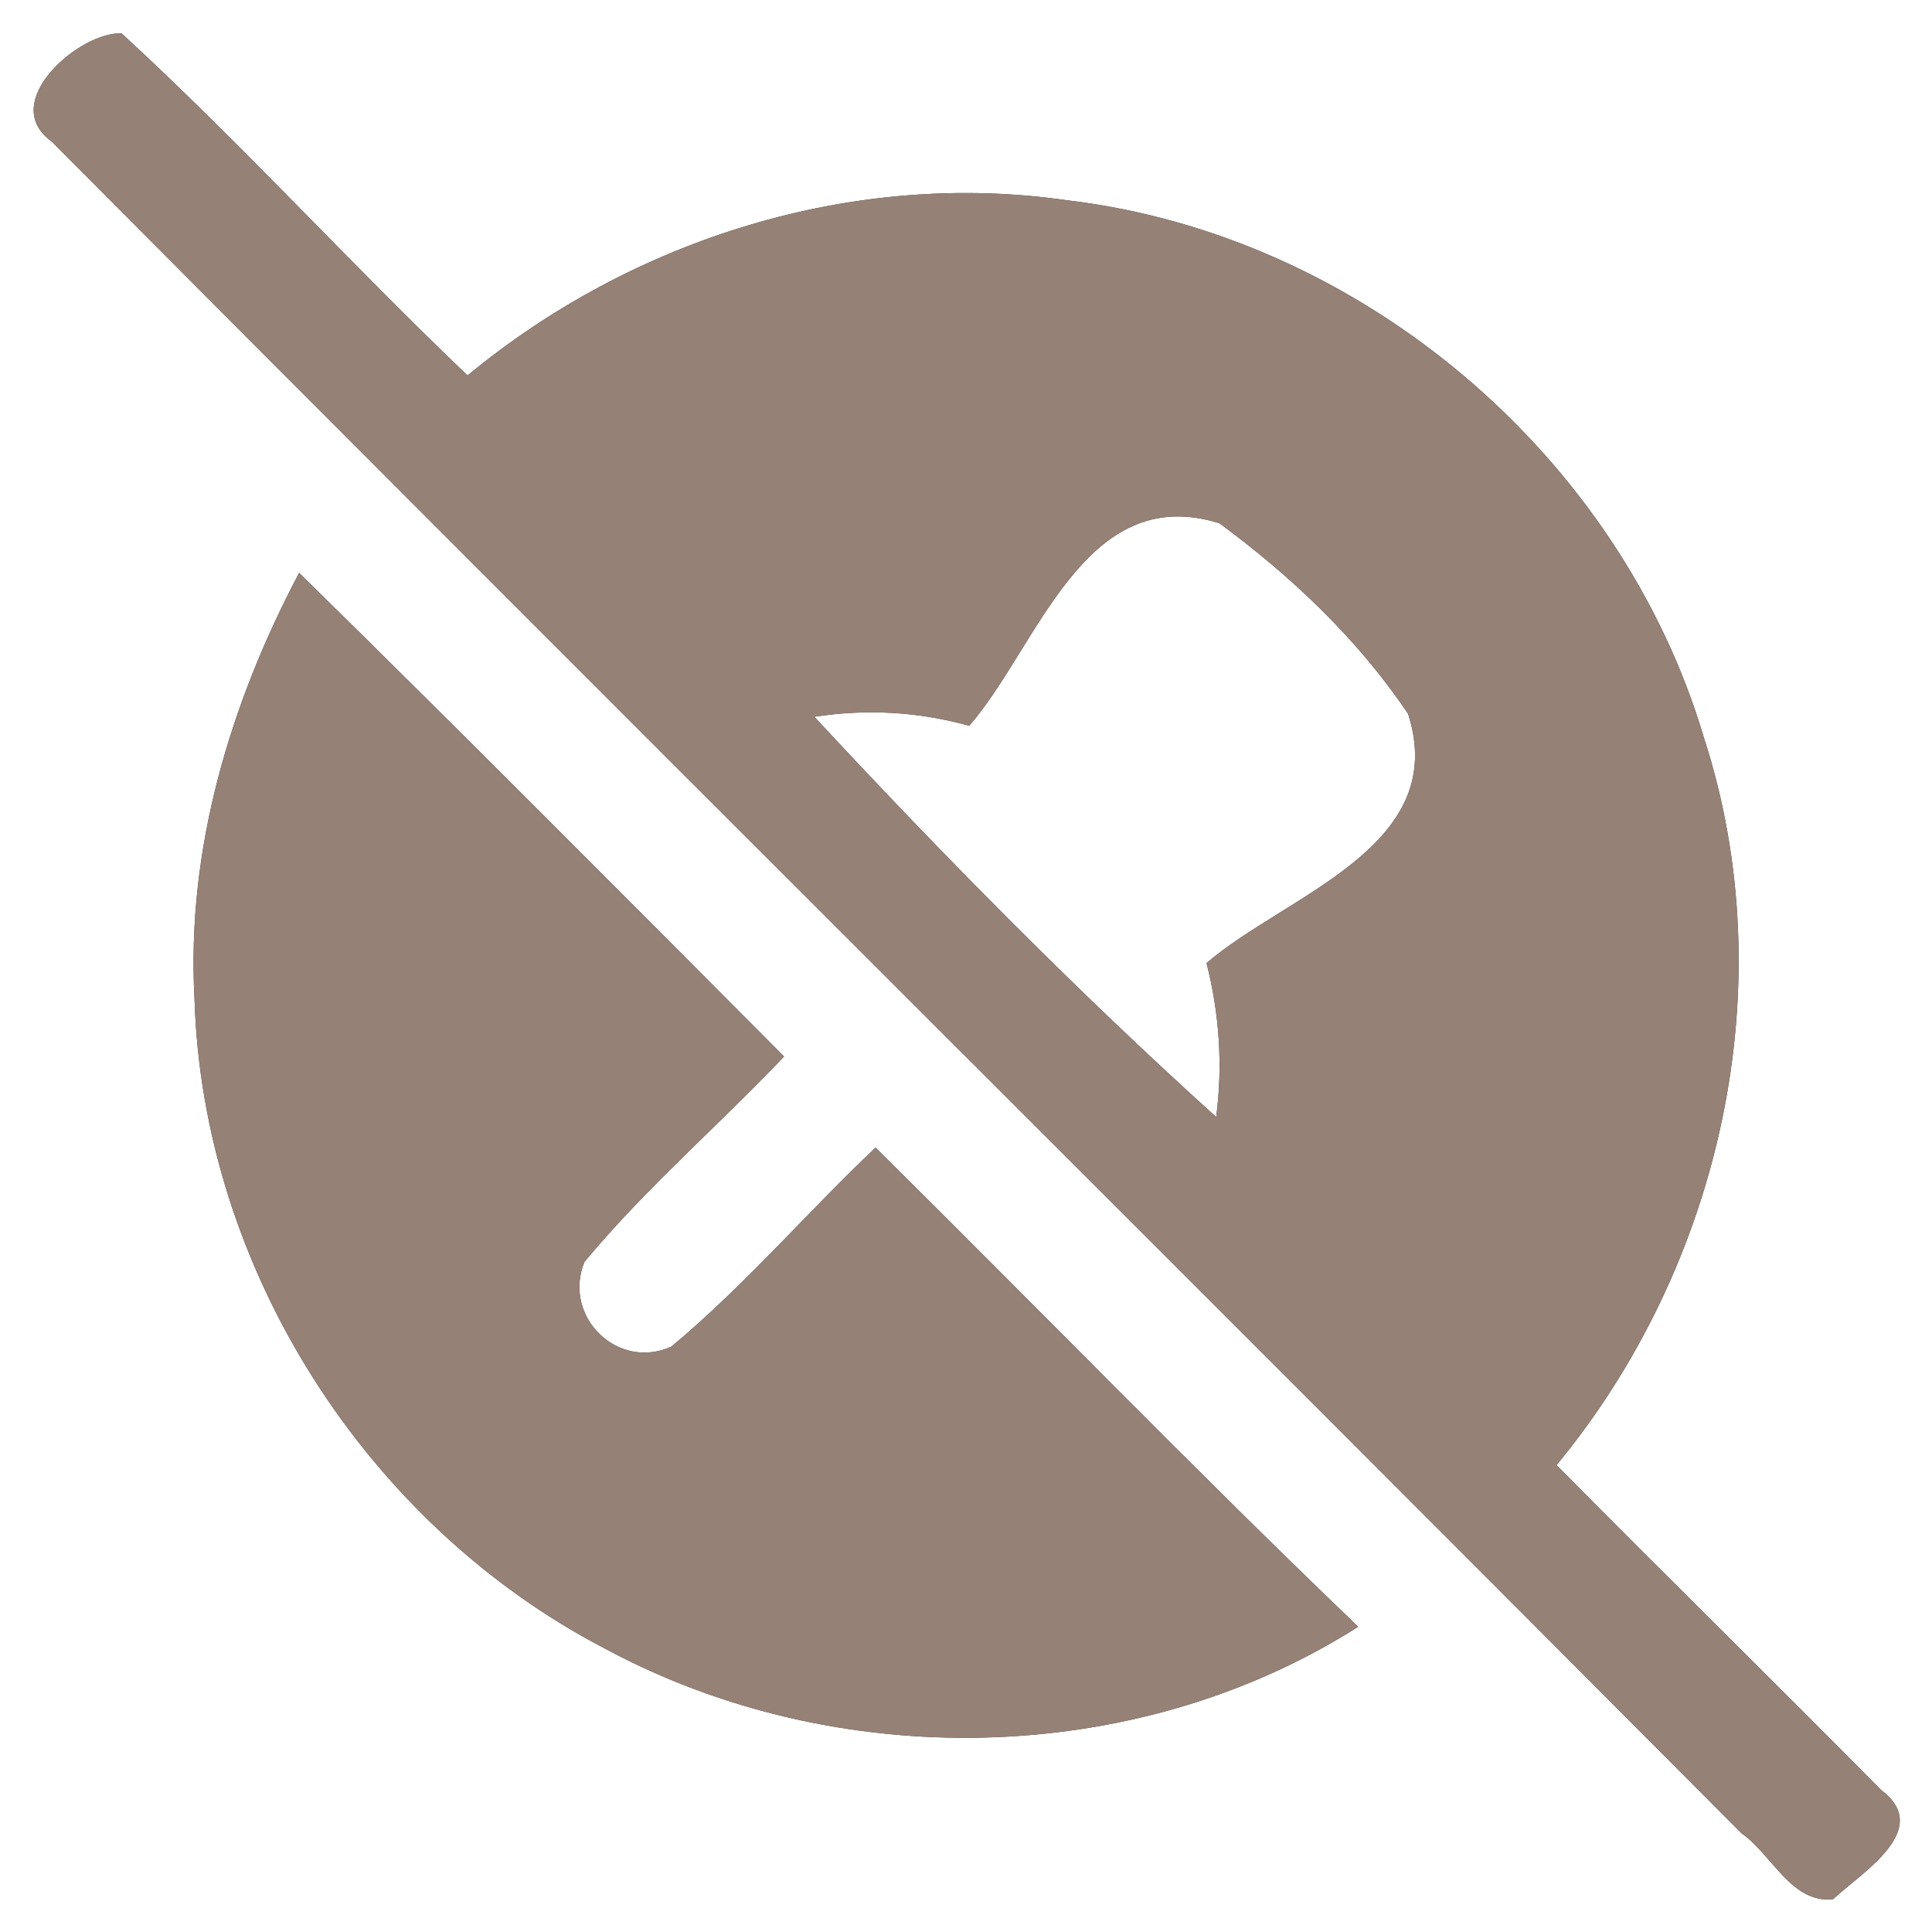 <?xml version="1.0" encoding="UTF-8" ?>
<!DOCTYPE svg PUBLIC "-//W3C//DTD SVG 1.1//EN" "http://www.w3.org/Graphics/SVG/1.1/DTD/svg11.dtd">
<svg width="60pt" height="60pt" viewBox="0 0 60 60" version="1.1" xmlns="http://www.w3.org/2000/svg">
<rect x="0" y="0" width="60" height="60" fill="#333333" stroke="none"/>
<g id="#ffffffff">
<path fill="#ffffff" opacity="1.00" d=" M 0.00 0.00 L 60.00 0.00 L 60.00 60.00 L 0.00 60.00 L 0.00 0.00 M 1.60 4.39 C 19.06 21.94 36.62 39.39 54.09 56.94 C 55.02 57.58 55.64 59.13 56.93 58.98 C 57.79 58.17 60.06 56.82 58.42 55.59 C 55.08 52.21 51.68 48.88 48.34 45.50 C 53.45 39.31 55.41 30.61 52.92 22.92 C 50.31 14.13 42.25 7.30 33.14 6.22 C 26.50 5.26 19.65 7.42 14.52 11.66 C 10.88 8.19 7.49 4.45 3.78 1.04 C 2.51 0.96 -0.09 3.17 1.60 4.39 M 9.29 17.79 C 7.15 21.84 5.79 26.37 6.04 30.99 C 6.28 39.37 11.37 47.34 18.79 51.20 C 25.98 55.07 35.26 54.92 42.18 50.52 C 37.10 45.65 32.20 40.59 27.19 35.64 C 25.05 37.67 23.12 39.93 20.85 41.82 C 19.17 42.58 17.46 40.87 18.15 39.19 C 20.04 36.91 22.31 34.96 24.35 32.81 C 19.35 27.79 14.35 22.76 9.29 17.79 Z" />
<path fill="#ffffff" opacity="1.00" d=" M 30.10 22.54 C 32.24 20.08 33.67 14.94 37.87 16.25 C 40.10 17.89 42.19 19.87 43.73 22.17 C 45.06 26.31 39.91 27.80 37.47 29.91 C 37.87 31.48 37.98 33.08 37.77 34.69 C 33.42 30.76 29.28 26.56 25.29 22.26 C 26.92 22.01 28.52 22.10 30.10 22.54 Z" />
</g>
<g id="#000000ff">
<path fill="#968176" opacity="1.00" d=" M 1.60 4.39 C -0.09 3.17 2.51 0.96 3.78 1.04 C 7.49 4.45 10.88 8.19 14.52 11.66 C 19.65 7.42 26.50 5.26 33.14 6.22 C 42.25 7.30 50.31 14.13 52.92 22.92 C 55.41 30.61 53.45 39.31 48.34 45.50 C 51.68 48.88 55.08 52.21 58.42 55.59 C 60.06 56.82 57.79 58.17 56.93 58.98 C 55.64 59.13 55.02 57.58 54.09 56.94 C 36.62 39.39 19.06 21.94 1.60 4.39 M 30.10 22.54 C 28.52 22.10 26.92 22.01 25.29 22.26 C 29.28 26.56 33.42 30.76 37.77 34.69 C 37.98 33.08 37.87 31.48 37.47 29.91 C 39.91 27.80 45.06 26.31 43.73 22.17 C 42.19 19.87 40.10 17.89 37.87 16.25 C 33.67 14.94 32.24 20.08 30.10 22.54 Z" />
<path fill="#968176" opacity="1.00" d=" M 9.29 17.79 C 14.35 22.76 19.35 27.79 24.35 32.81 C 22.31 34.96 20.04 36.91 18.15 39.19 C 17.46 40.87 19.17 42.58 20.85 41.82 C 23.12 39.93 25.05 37.67 27.19 35.64 C 32.20 40.59 37.10 45.65 42.18 50.52 C 35.26 54.92 25.98 55.07 18.79 51.20 C 11.37 47.34 6.28 39.37 6.04 30.99 C 5.79 26.37 7.15 21.84 9.29 17.79 Z" />
</g>
</svg>
